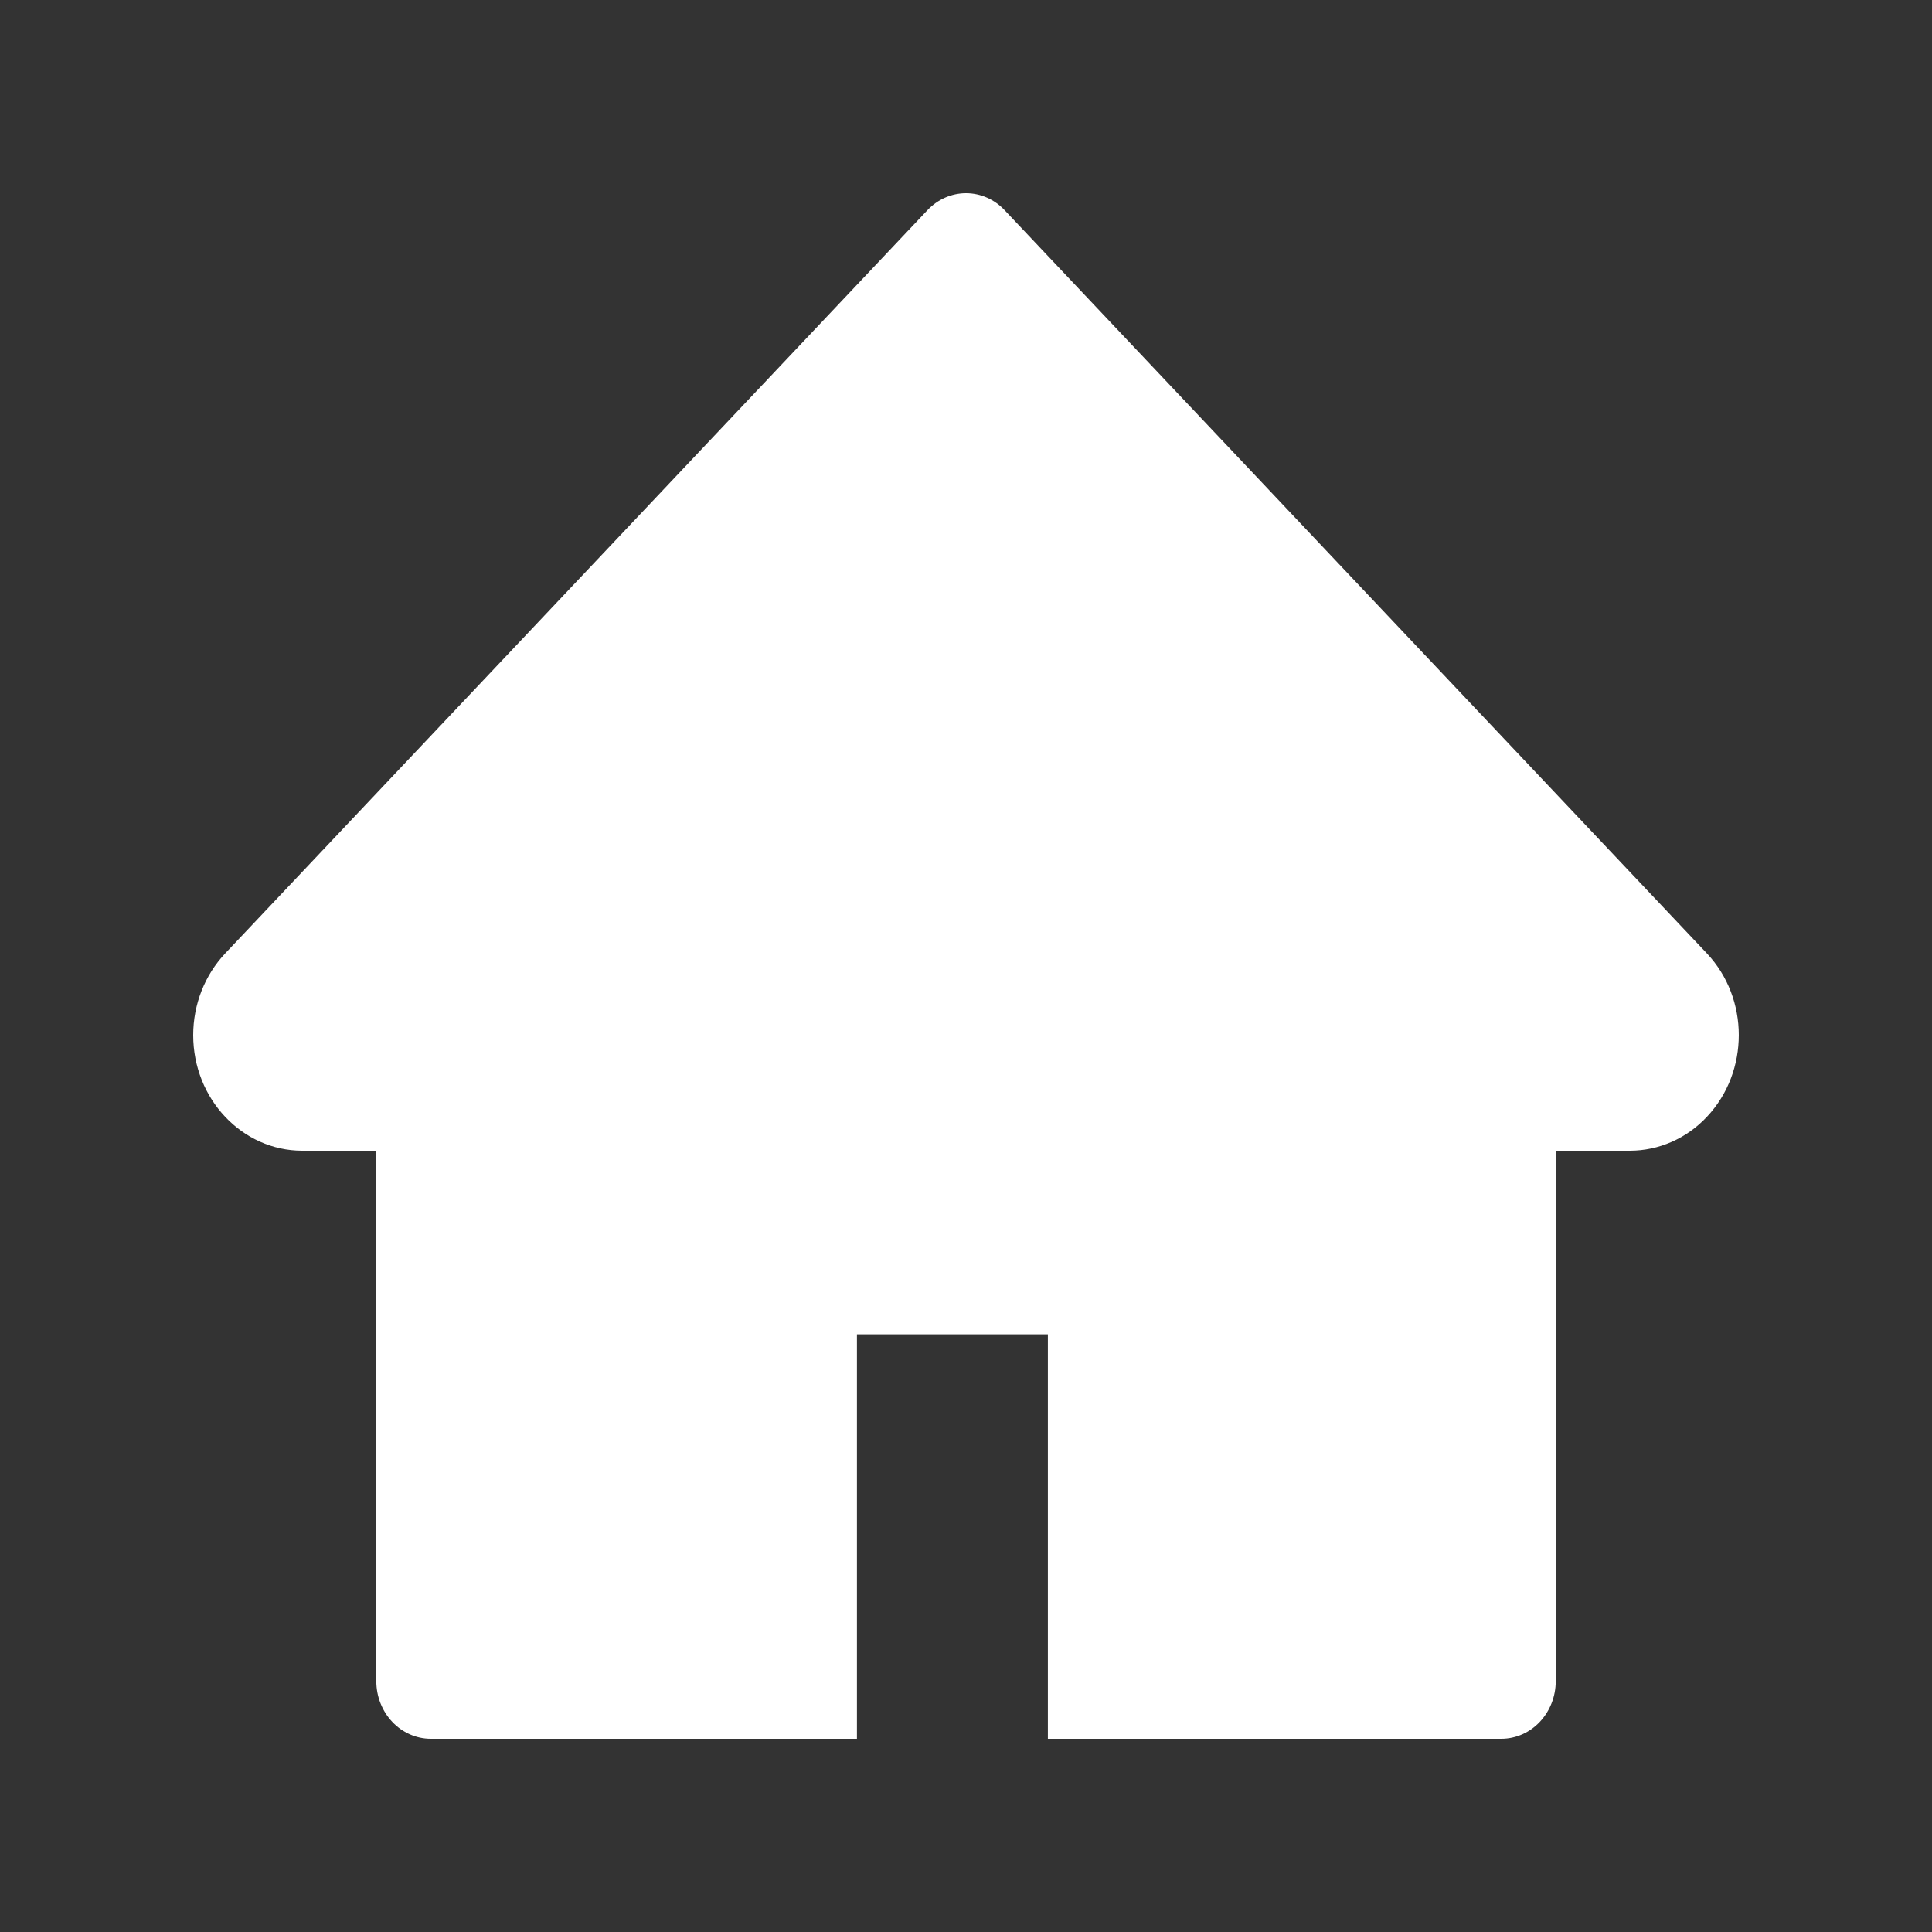 <svg width="25" height="25" viewBox="0 0 40 40" fill="none" xmlns="http://www.w3.org/2000/svg">
<rect x="0" y="0" width="40" height="40" fill="#333333" stroke="none"/>
<path d="M35.338 19.738L20.798 4.35C20.694 4.239 20.569 4.151 20.433 4.091C20.296 4.031 20.149 4 20.001 4C19.852 4 19.706 4.031 19.569 4.091C19.432 4.151 19.308 4.239 19.203 4.35L4.664 19.738C4.24 20.186 4 20.796 4 21.431C4 22.751 5.013 23.824 6.259 23.824H7.791V34.804C7.791 35.465 8.296 36 8.921 36H17.742V27.626H21.695V36H31.081C31.706 36 32.21 35.465 32.21 34.804V23.824H33.742C34.342 23.824 34.918 23.573 35.341 23.121C36.22 22.186 36.22 20.672 35.338 19.738Z" fill="white"/>
</svg>

